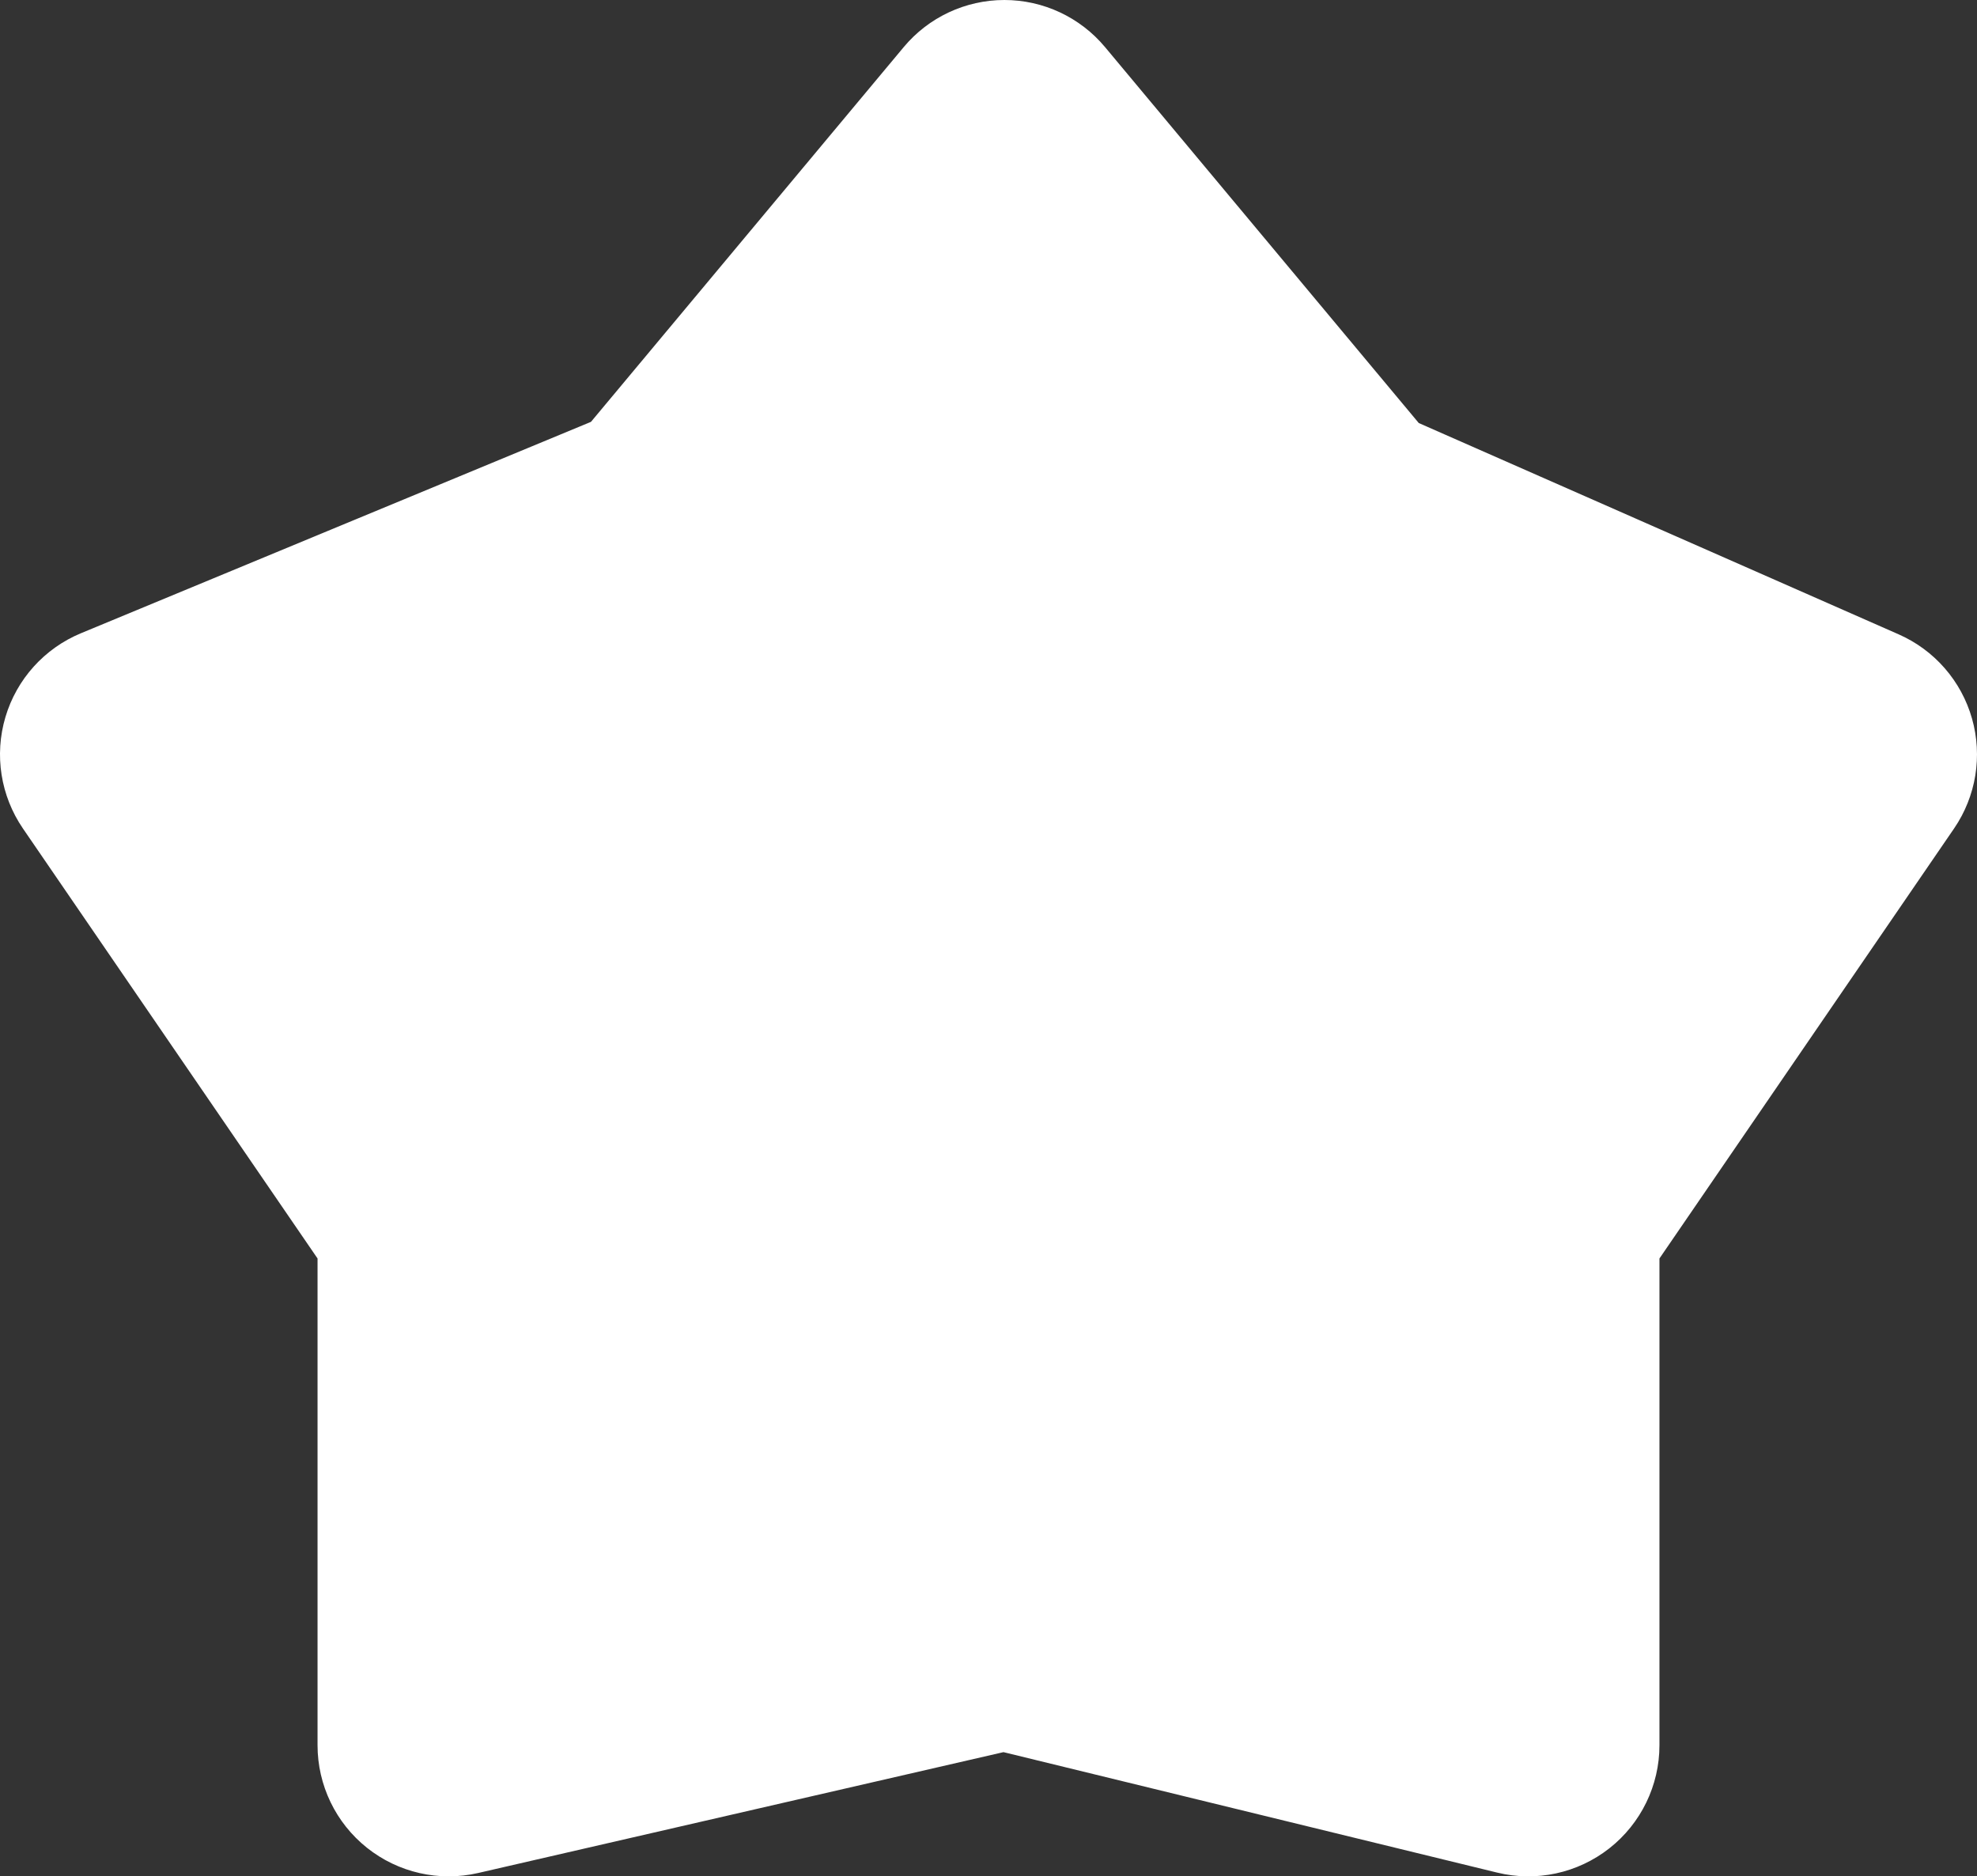 <svg width="196" height="186" viewBox="0 0 196 186" fill="none" xmlns="http://www.w3.org/2000/svg">
<rect x="0" y="0" width="196" height="186" fill="#333333" stroke="none"/>
<path d="M104.564 8.835C103.329 7.355 101.501 6.5 99.574 6.5C97.647 6.5 95.819 7.355 94.584 8.835L62.553 47.211L10.512 68.777C8.702 69.528 7.326 71.054 6.769 72.932C6.211 74.811 6.531 76.84 7.638 78.457L37.981 122.736V173C37.981 174.98 38.884 176.852 40.433 178.085C41.982 179.319 44.009 179.778 45.939 179.335L99.53 167.007L149.978 179.315C151.916 179.788 153.964 179.344 155.533 178.112C157.102 176.88 158.019 174.995 158.019 173V122.736L188.362 78.457C189.455 76.861 189.781 74.861 189.251 73.001C188.721 71.14 187.39 69.613 185.619 68.833L136.643 47.269L104.564 8.835Z" fill="white" stroke="white" stroke-width="13" stroke-linejoin="round"/>
</svg>
